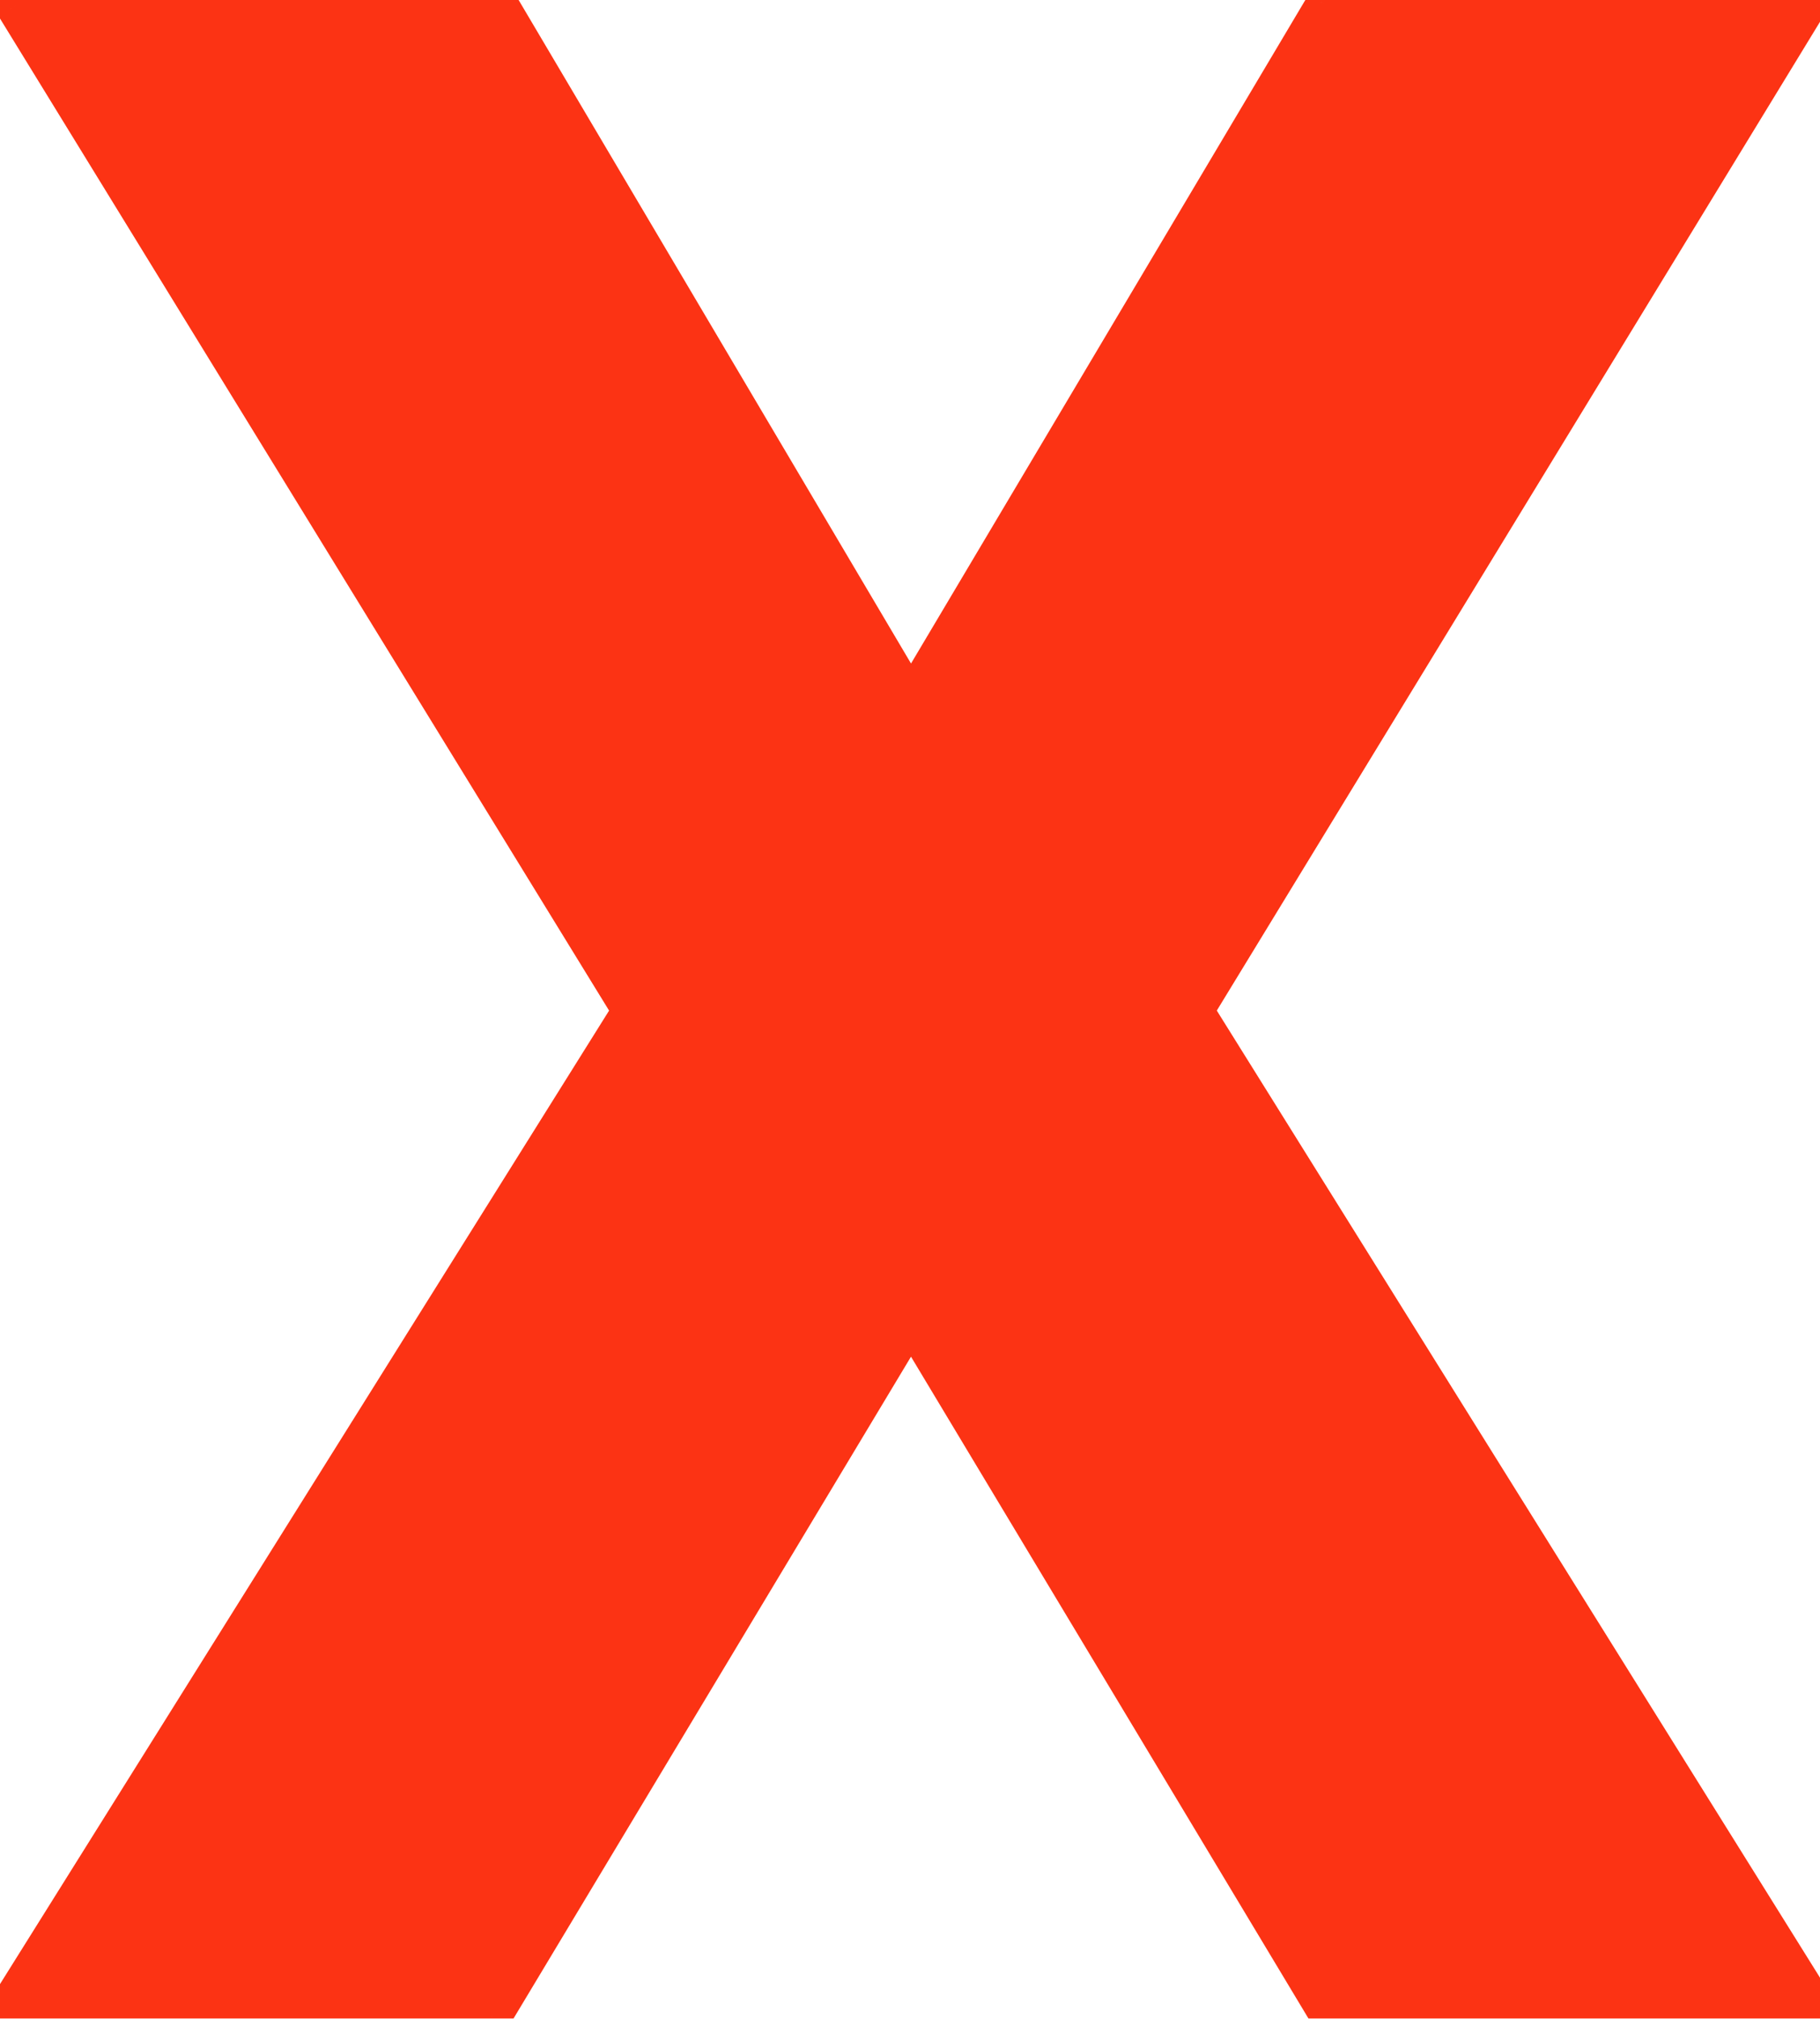<svg width="313" height="347" viewBox="0 0 313 347" fill="none" xmlns="http://www.w3.org/2000/svg">
<mask id="path-1-outside-1_1_364" maskUnits="userSpaceOnUse" x="-5.915" y="-3.474" width="326" height="354" fill="black">
<rect fill="white" x="-5.915" y="-3.474" width="326" height="354"/>
<path d="M85.631 0.941L155.321 118.724H158.021L228.049 0.941H310.564L205.1 173.734L312.927 346.526H228.893L158.021 228.575H155.321L84.45 346.526H0.753L108.917 173.734L2.778 0.941H85.631Z"/>
</mask>
<path d="M85.631 0.941L155.321 118.724H158.021L228.049 0.941H310.564L205.1 173.734L312.927 346.526H228.893L158.021 228.575H155.321L84.45 346.526H0.753L108.917 173.734L2.778 0.941H85.631Z" fill="#FC3314"/>
<path d="M85.631 0.941L88.68 -0.863L87.651 -2.601H85.631V0.941ZM155.321 118.724L152.273 120.528L153.301 122.266H155.321V118.724ZM158.021 118.724V122.266H160.036L161.066 120.534L158.021 118.724ZM228.049 0.941V-2.601H226.034L225.004 -0.869L228.049 0.941ZM310.564 0.941L313.588 2.787L316.877 -2.601H310.564V0.941ZM205.1 173.734L202.077 171.888L200.937 173.754L202.095 175.609L205.1 173.734ZM312.927 346.526V350.069H319.313L315.932 344.65L312.927 346.526ZM228.893 346.526L225.856 348.35L226.889 350.069H228.893V346.526ZM158.021 228.575L161.058 226.75L160.026 225.032H158.021V228.575ZM155.321 228.575V225.032H153.317L152.285 226.75L155.321 228.575ZM84.45 346.526V350.069H86.454L87.486 348.35L84.45 346.526ZM0.753 346.526L-2.249 344.646L-5.644 350.069H0.753V346.526ZM108.917 173.734L111.92 175.613L113.086 173.751L111.936 171.879L108.917 173.734ZM2.778 0.941V-2.601H-3.555L-0.24 2.796L2.778 0.941ZM82.582 2.745L152.273 120.528L158.37 116.92L88.68 -0.863L82.582 2.745ZM155.321 122.266H158.021V115.181H155.321V122.266ZM161.066 120.534L231.094 2.752L225.004 -0.869L154.976 116.913L161.066 120.534ZM228.049 4.484H310.564V-2.601H228.049V4.484ZM307.541 -0.904L202.077 171.888L208.124 175.579L313.588 2.787L307.541 -0.904ZM202.095 175.609L309.921 348.401L315.932 344.65L208.106 171.858L202.095 175.609ZM312.927 342.983H228.893V350.069H312.927V342.983ZM231.93 344.701L161.058 226.75L154.985 230.4L225.856 348.35L231.93 344.701ZM158.021 225.032H155.321V232.118H158.021V225.032ZM152.285 226.75L81.413 344.701L87.486 348.35L158.358 230.4L152.285 226.75ZM84.45 342.983H0.753V350.069H84.45V342.983ZM3.756 348.406L111.92 175.613L105.914 171.854L-2.249 344.646L3.756 348.406ZM111.936 171.879L5.797 -0.913L-0.24 2.796L105.899 175.588L111.936 171.879ZM2.778 4.484H85.631V-2.601H2.778V4.484Z" fill="#FC3314" mask="url(#path-1-outside-1_1_364)"/>
</svg>
